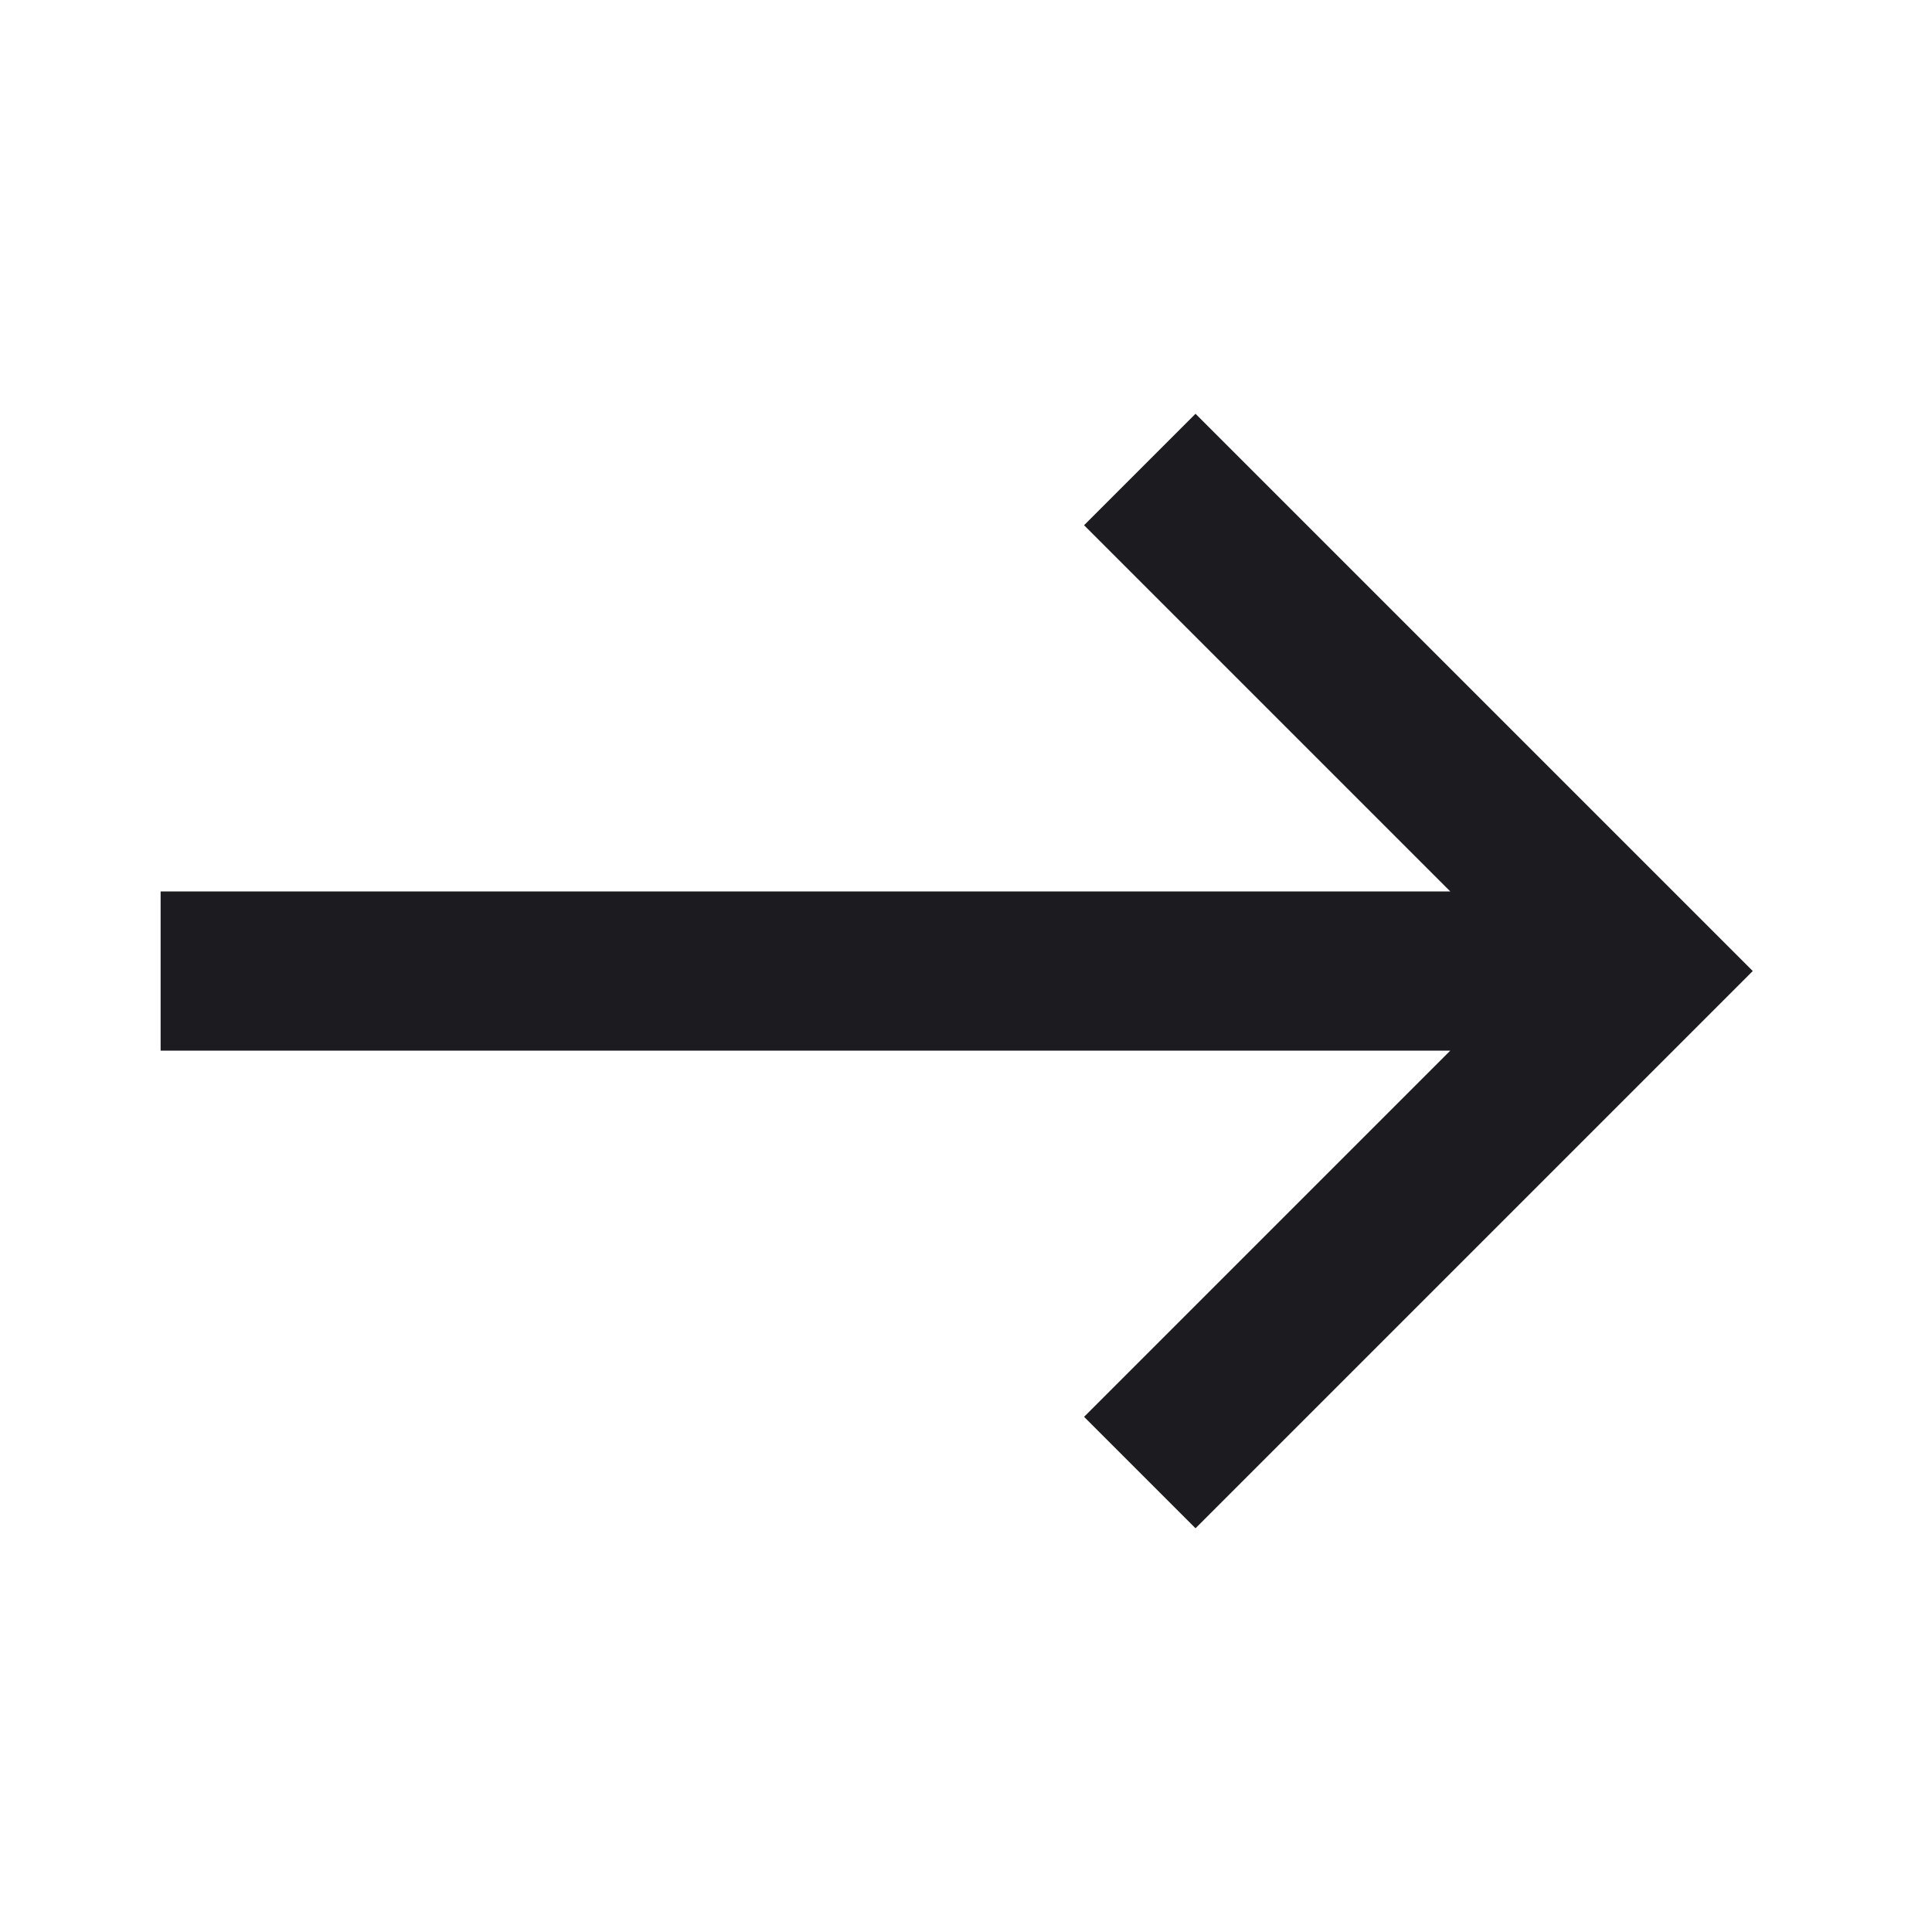 <svg width="80" height="80" viewBox="0 0 80 80" fill="none" xmlns="http://www.w3.org/2000/svg">
<mask id="mask0_0_6" style="mask-type:alpha" maskUnits="userSpaceOnUse" x="0" y="0" width="80" height="80">
<rect x="0.059" y="0.651" width="79.114" height="79.114" fill="#D9D9D9"/>
</mask>
<g mask="url(#mask0_0_6)">
<path d="M49.504 63.283L44.889 58.668L60.053 43.505H6.651V36.912H60.053L44.889 21.748L49.504 17.133L72.579 40.208L49.504 63.283Z" fill="#1C1B1F"/>
</g>
</svg>
